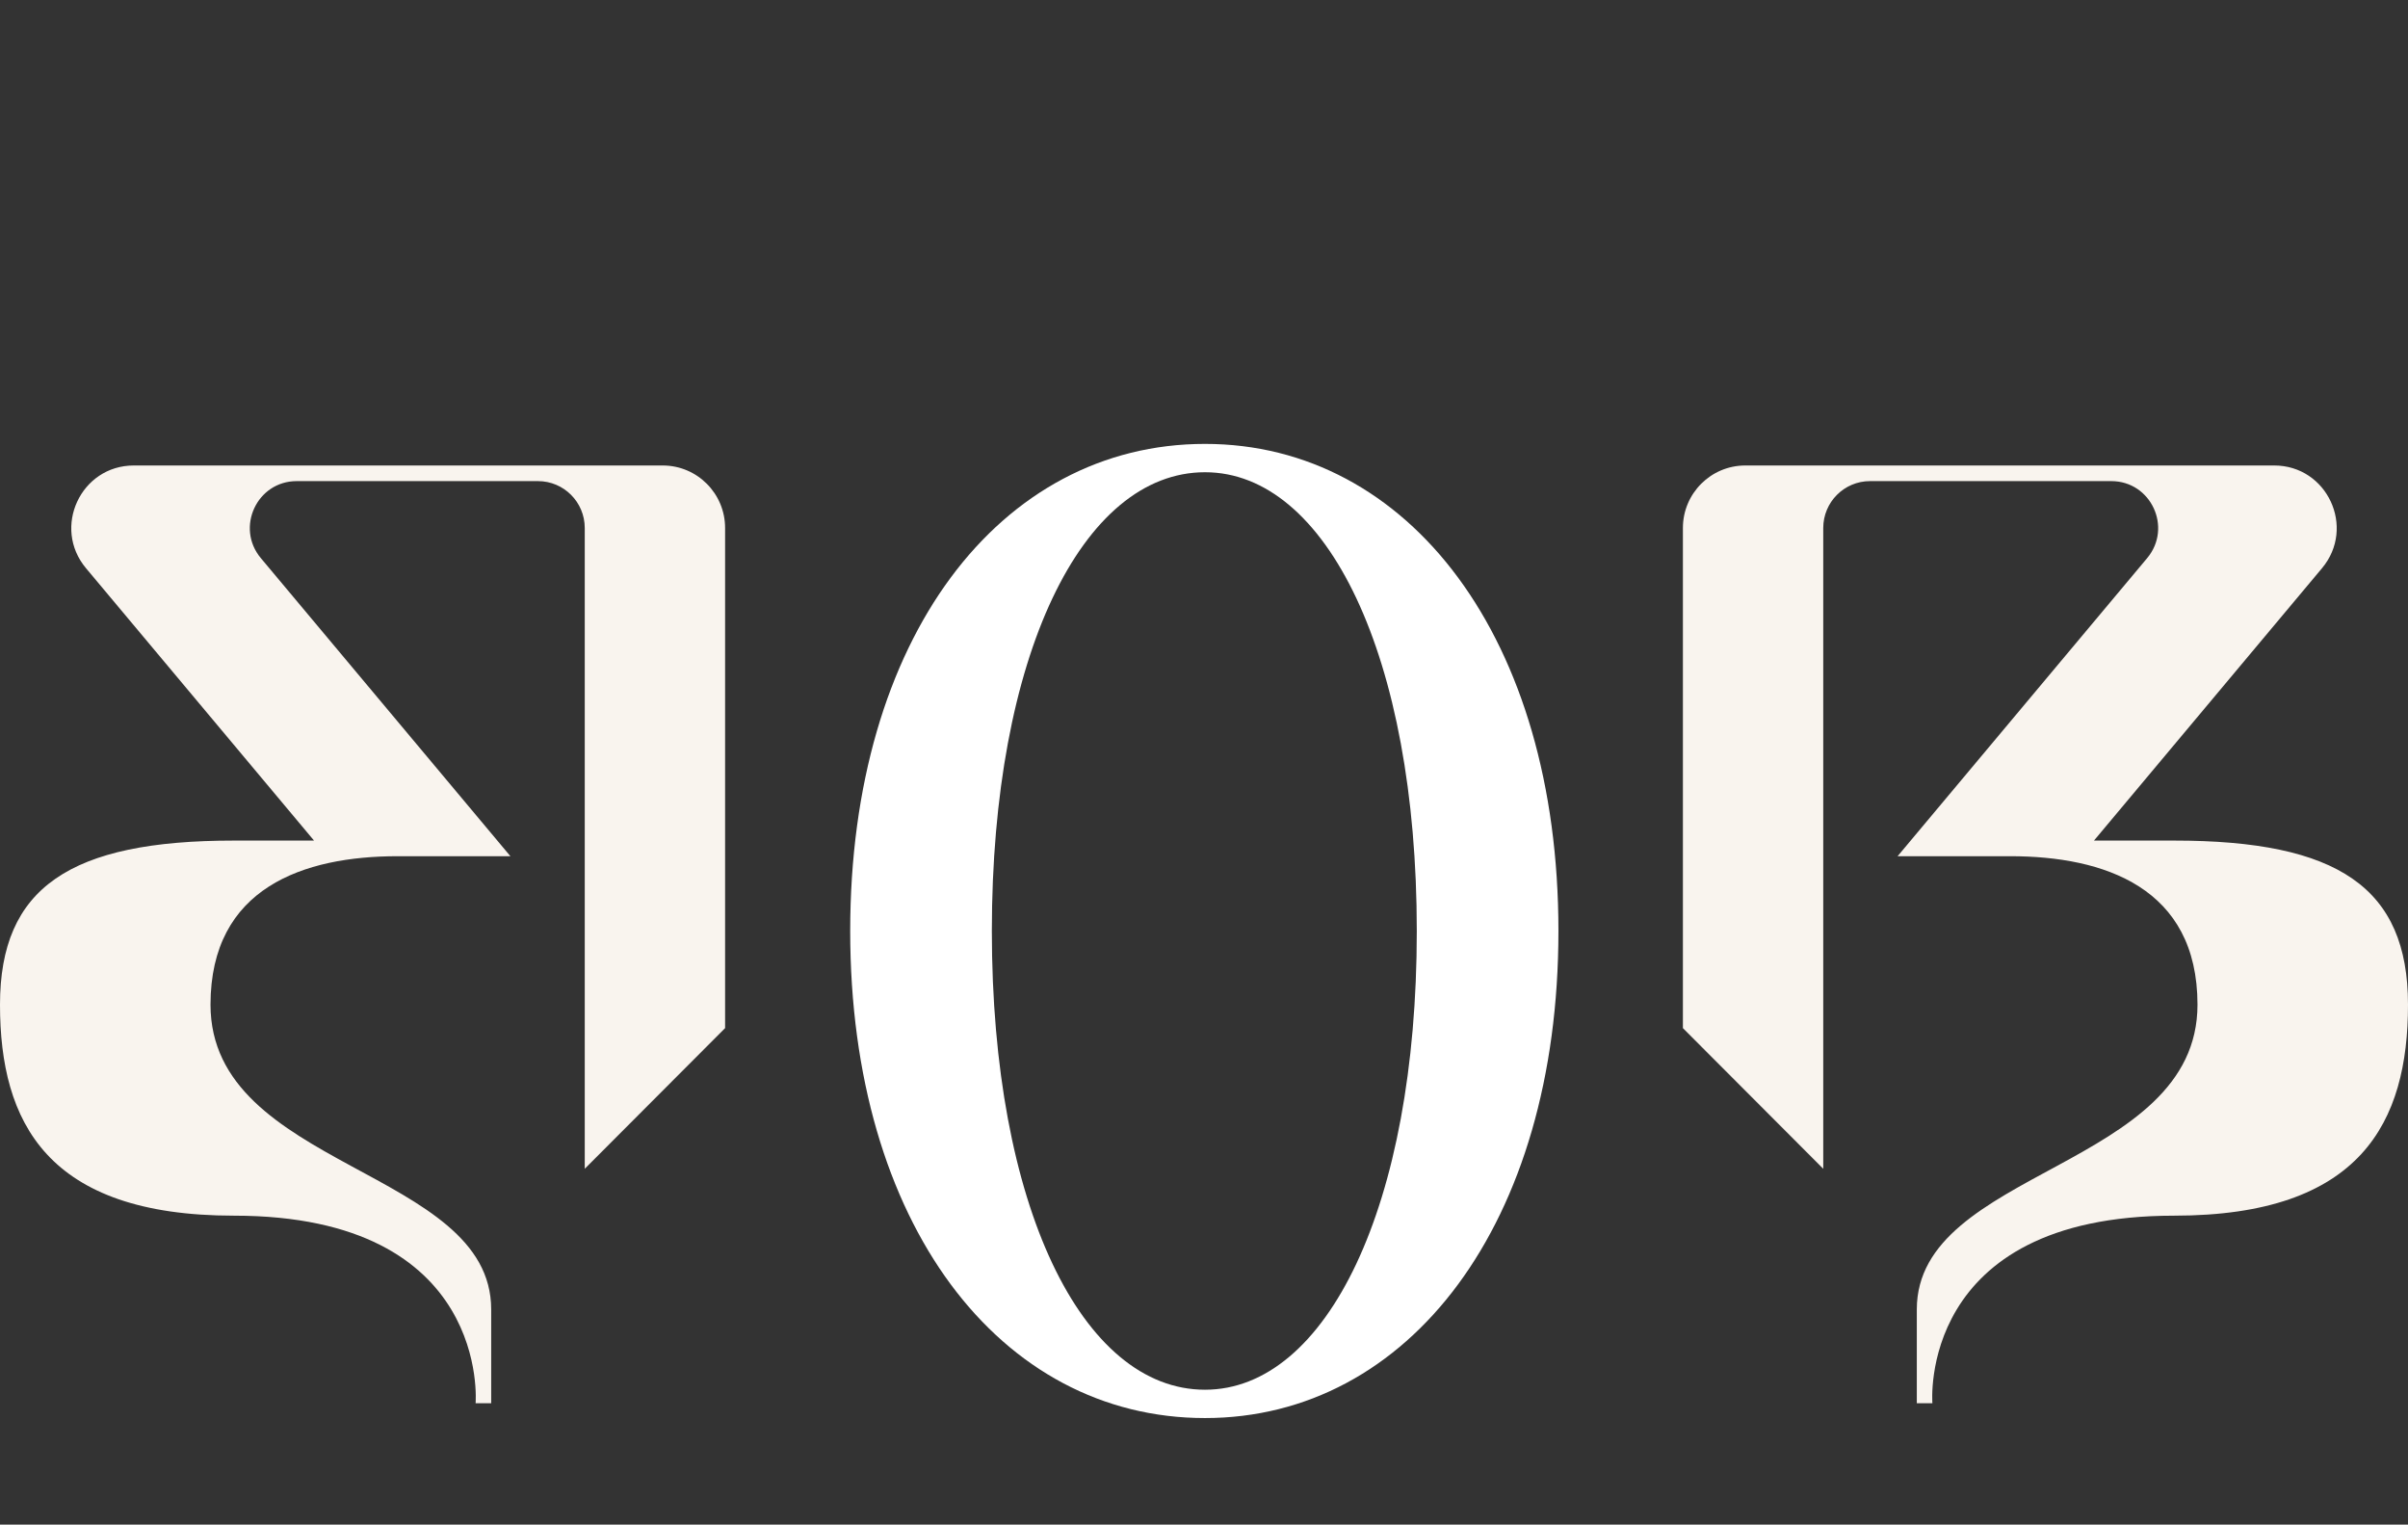 <svg width="714" height="452" viewBox="0 0 714 452" fill="none" xmlns="http://www.w3.org/2000/svg">
<rect x="0" y="0" width="714" height="452" fill="#333333" stroke="none"/>
<path d="M357.294 420.4C296.494 420.4 252.094 362.8 252.094 276C252.094 189.2 296.494 131.6 357.294 131.6C417.694 131.6 462.094 189.2 462.094 276C462.094 362.8 417.694 420.4 357.294 420.4ZM357.294 412C393.294 412 420.094 357.6 420.094 276C420.094 194.4 393.294 140 357.294 140C320.894 140 294.094 194.4 294.094 276C294.094 357.6 320.894 412 357.294 412Z" fill="white"/>
<path d="M62.419 297.849C62.419 263.099 90.161 253.834 117.902 253.834H151.34L77.348 165.468C69.774 156.423 76.191 142.633 87.974 142.633H159.516C167.177 142.633 173.386 148.857 173.386 156.533V346.499L215 304.799V156.533C215 146.297 206.72 138 196.505 138H39.662C23.952 138 15.395 156.387 25.494 168.447L93.112 249.199H69.355C20.807 249.199 0 263.099 0 297.849C0 332.599 13.871 360.4 69.355 360.4C145.645 360.4 141.021 416 141.021 416H145.645V388.2C145.645 346.499 62.419 346.499 62.419 297.849Z" fill="#F9F4EE"/>
<path d="M651.581 297.849C651.581 263.099 623.839 253.834 596.098 253.834H562.66L636.652 165.468C644.226 156.423 637.809 142.633 626.026 142.633H554.484C546.823 142.633 540.614 148.857 540.614 156.533V346.499L499 304.799V156.533C499 146.297 507.28 138 517.495 138H674.338C690.048 138 698.605 156.387 688.506 168.447L620.888 249.199H644.645C693.193 249.199 714 263.099 714 297.849C714 332.599 700.129 360.4 644.645 360.4C568.355 360.4 572.979 416 572.979 416H568.355V388.2C568.355 346.499 651.581 346.499 651.581 297.849Z" fill="#F9F4EE"/>
</svg>
